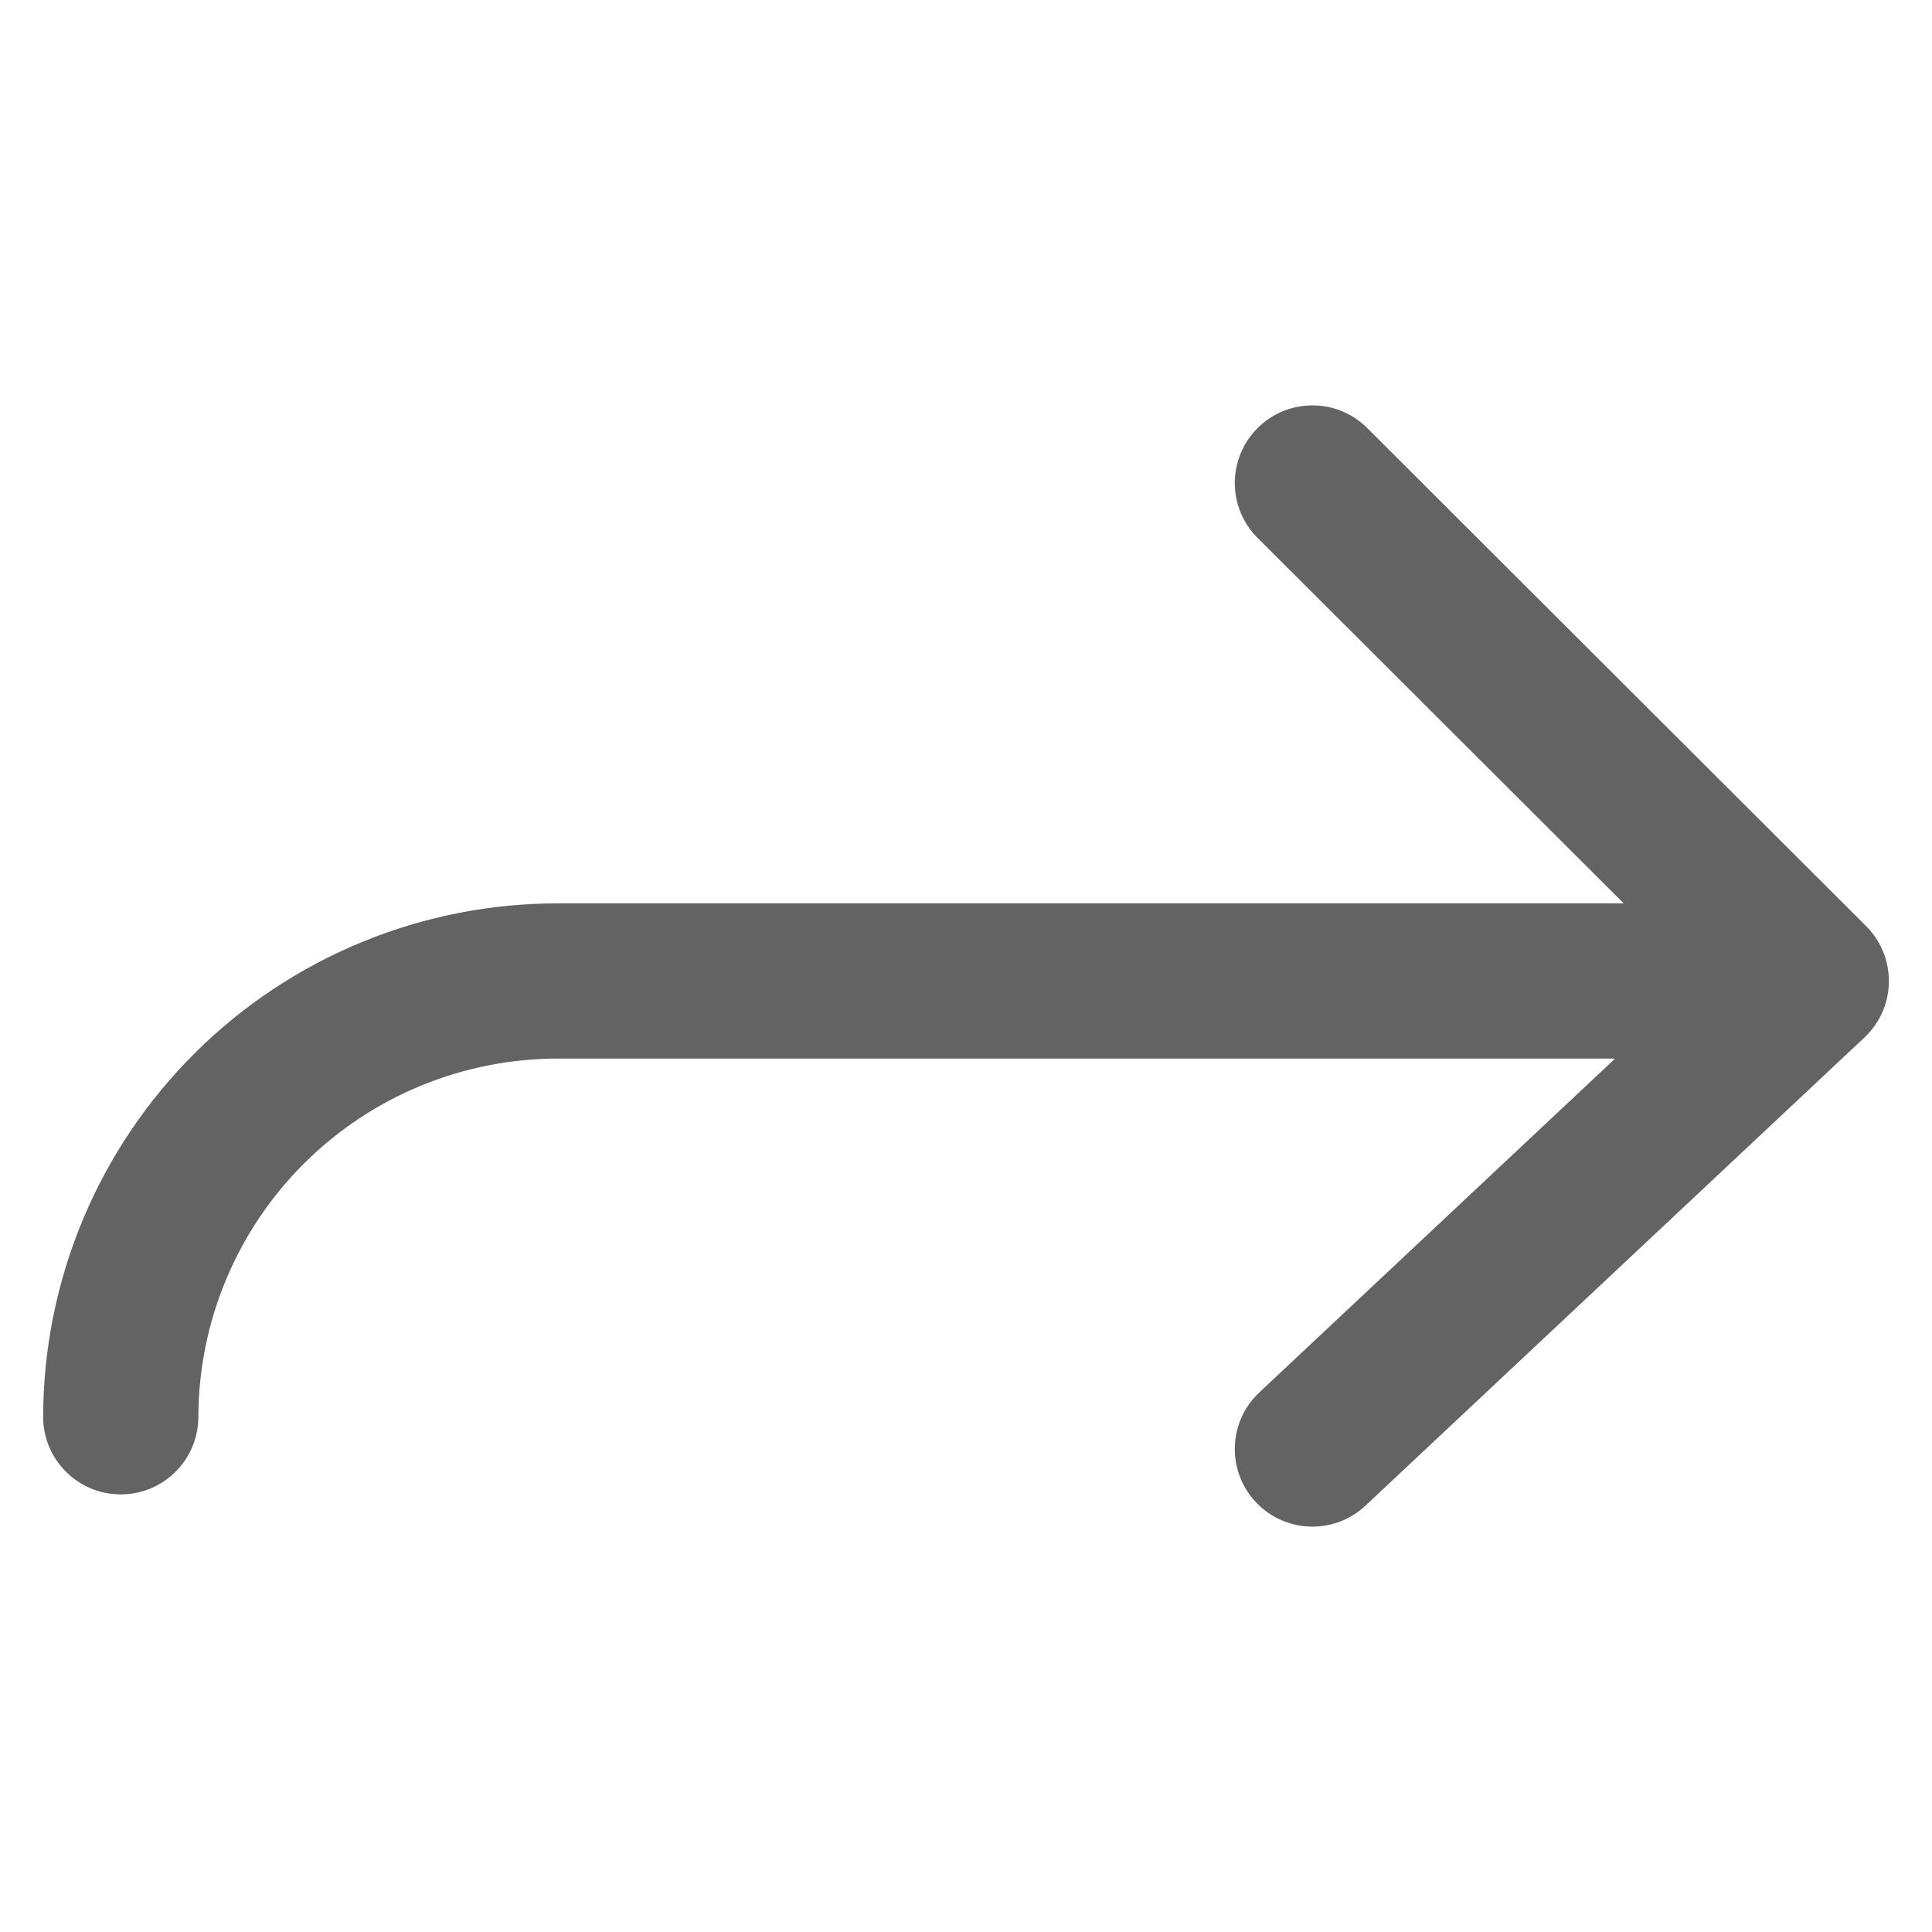<svg width="24" height="24" viewBox="0 0 24 24" fill="none" xmlns="http://www.w3.org/2000/svg">
<path d="M15.622 6.682C15.245 6.306 15.245 5.696 15.621 5.319C15.997 4.942 16.608 4.941 16.985 5.318L15.622 6.682ZM23.181 11.504C23.558 11.88 23.559 12.49 23.182 12.867C22.806 13.244 22.196 13.245 21.819 12.868L23.181 11.504ZM21.84 11.483C22.229 11.118 22.839 11.138 23.203 11.526C23.568 11.915 23.548 12.525 23.16 12.889L21.84 11.483ZM16.963 18.703C16.575 19.068 15.965 19.048 15.6 18.66C15.236 18.271 15.255 17.661 15.644 17.297L16.963 18.703ZM22.5 11.222C23.033 11.222 23.464 11.653 23.464 12.186C23.464 12.719 23.033 13.15 22.5 13.15V11.222ZM6.945 12.186V13.15L6.942 13.15L6.945 12.186ZM3.101 13.765L2.421 13.081L3.101 13.765ZM2.464 17.602C2.463 18.135 2.03 18.565 1.497 18.564C0.965 18.562 0.534 18.129 0.536 17.597L2.464 17.602ZM16.985 5.318L23.181 11.504L21.819 12.868L15.622 6.682L16.985 5.318ZM23.16 12.889L16.963 18.703L15.644 17.297L21.84 11.483L23.16 12.889ZM22.5 13.15H6.945V11.222H22.5V13.15ZM6.942 13.15C5.758 13.147 4.621 13.614 3.781 14.449L2.421 13.081C3.624 11.885 5.252 11.217 6.948 11.222L6.942 13.15ZM3.781 14.449C2.941 15.284 2.467 16.418 2.464 17.602L0.536 17.597C0.54 15.901 1.219 14.277 2.421 13.081L3.781 14.449Z" fill="#636363"/>
</svg>
